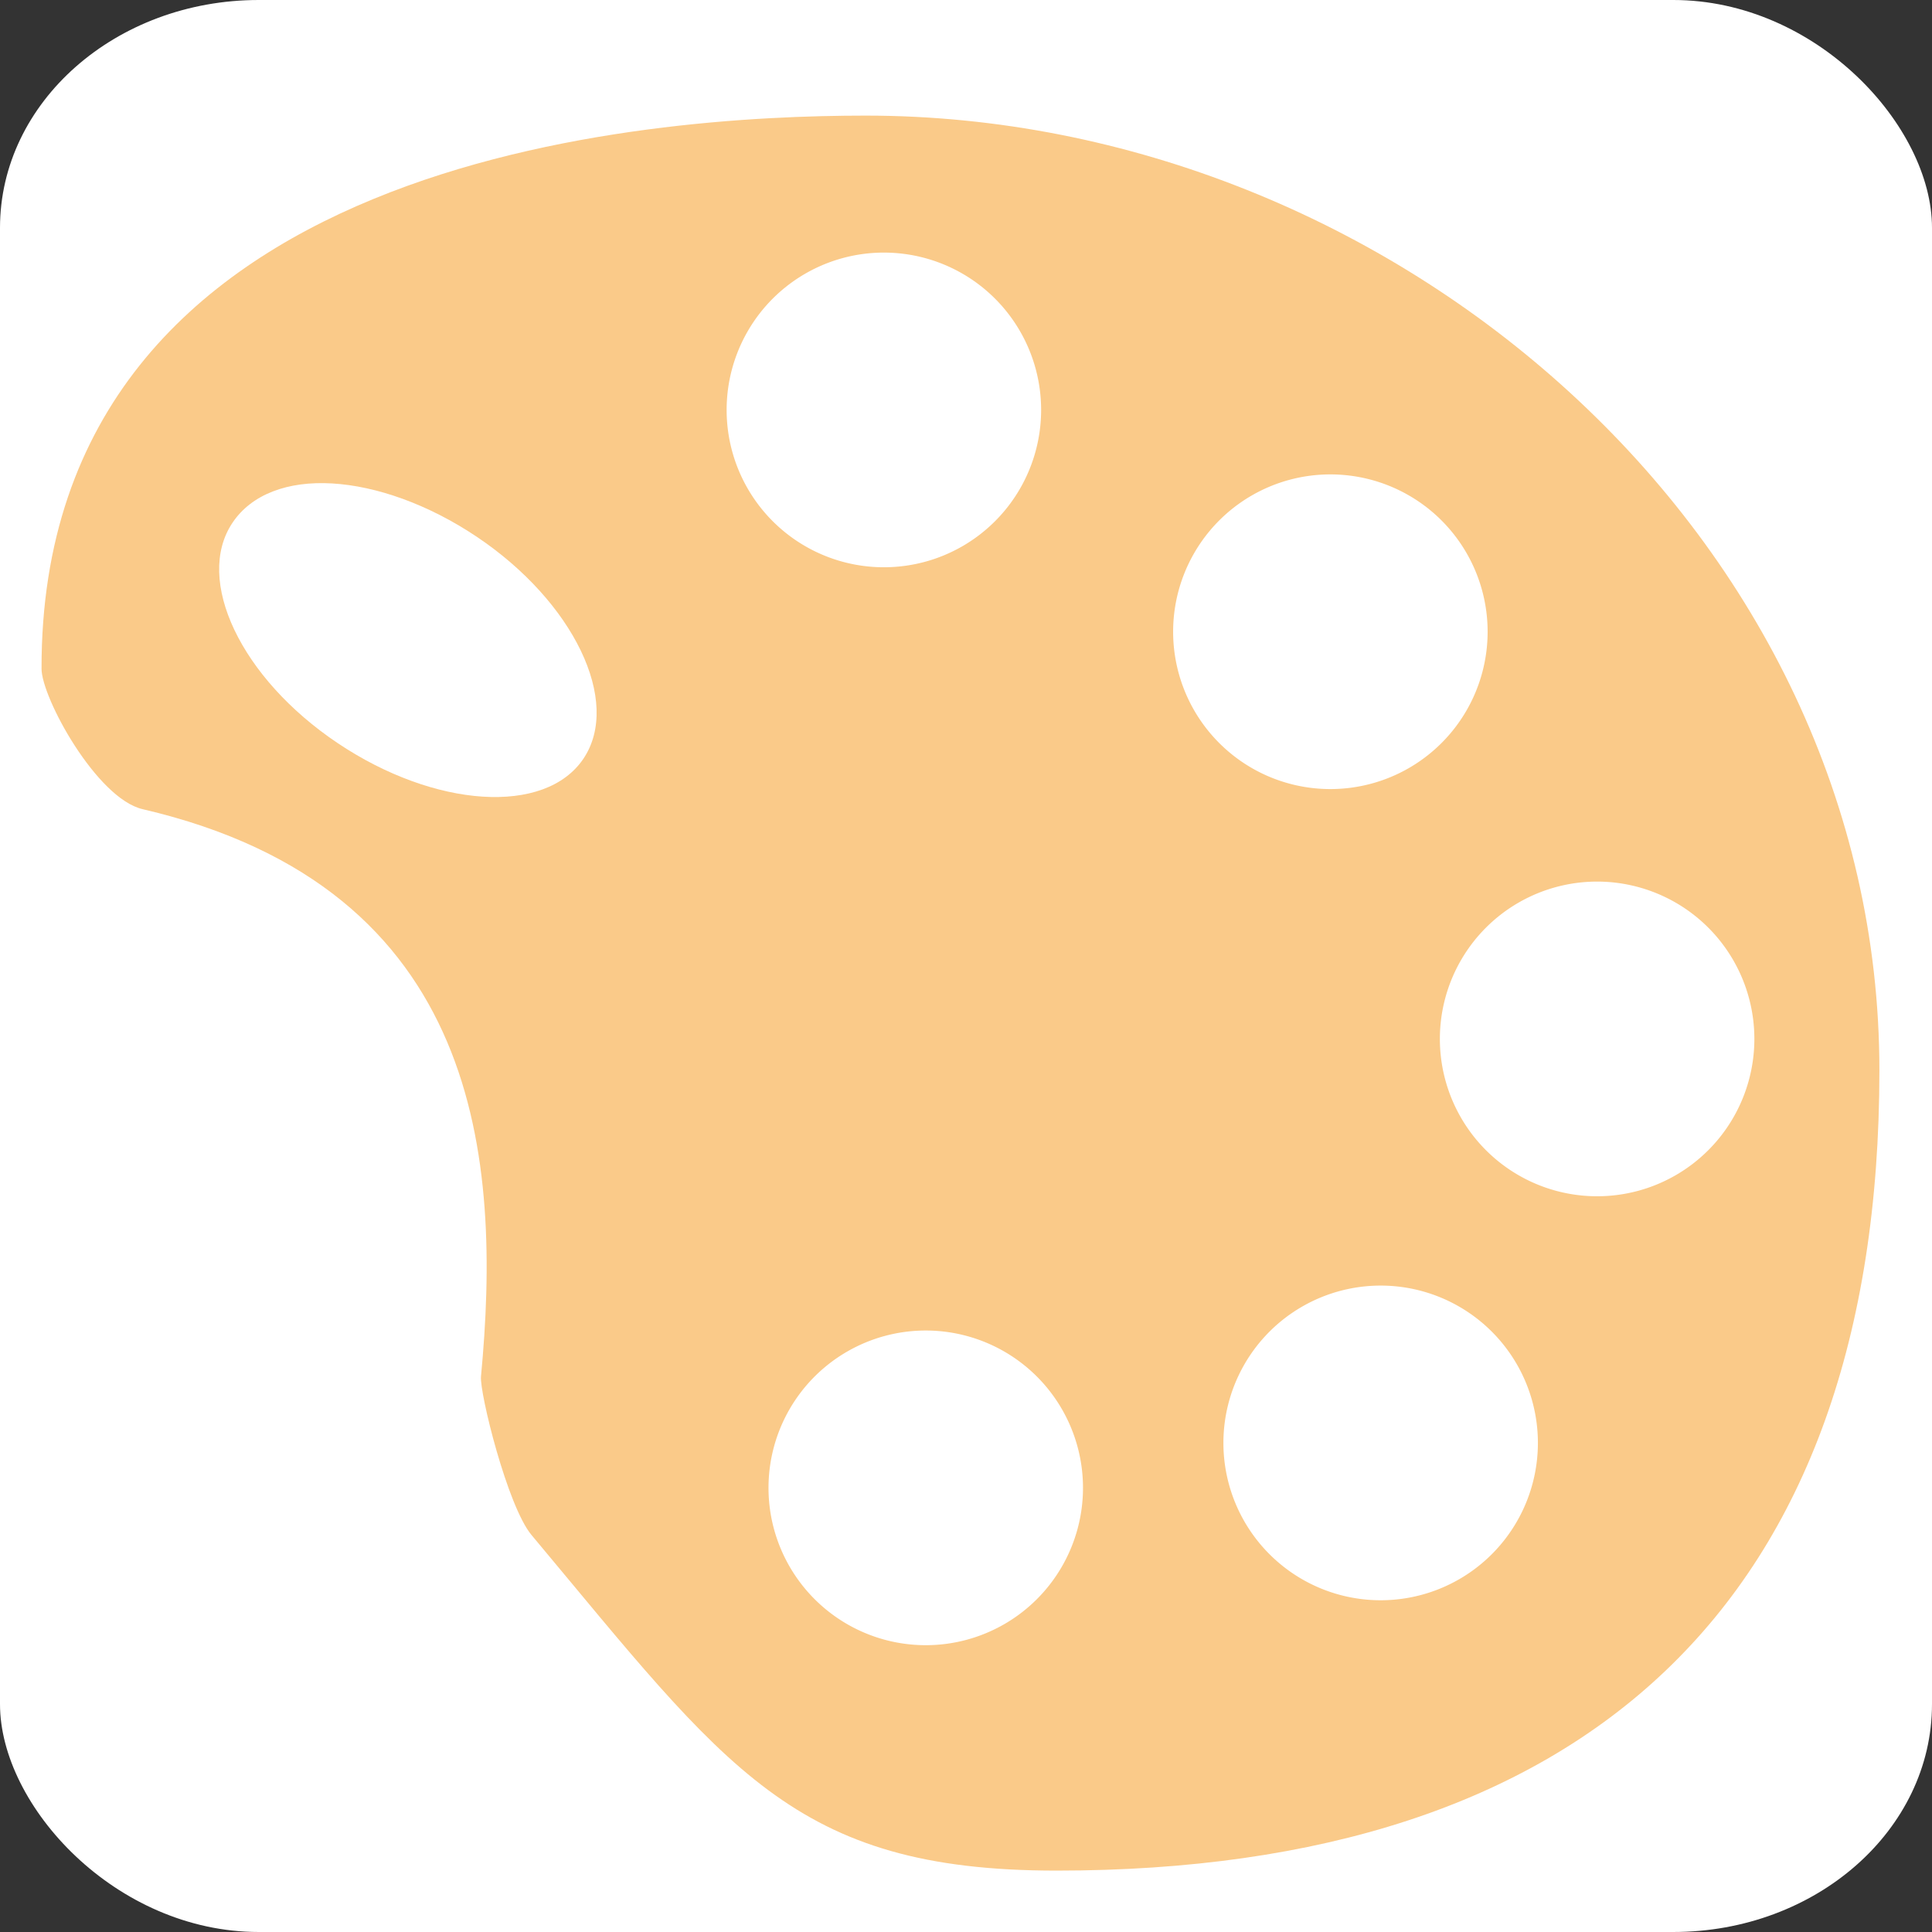 <?xml version="1.0" encoding="UTF-8" standalone="no"?>
<!-- Created with Inkscape (http://www.inkscape.org/) -->
<svg
   xmlns:dc="http://purl.org/dc/elements/1.1/"
   xmlns:cc="http://creativecommons.org/ns#"
   xmlns:rdf="http://www.w3.org/1999/02/22-rdf-syntax-ns#"
   xmlns:svg="http://www.w3.org/2000/svg"
   xmlns="http://www.w3.org/2000/svg"
   xmlns:sodipodi="http://sodipodi.sourceforge.net/DTD/sodipodi-0.dtd"
   xmlns:inkscape="http://www.inkscape.org/namespaces/inkscape"
   width="200"
   height="200"
   id="svg6802"
   sodipodi:version="0.32"
   inkscape:version="0.46"
   version="1.0"
   sodipodi:docname="palette.svg"
   inkscape:output_extension="org.inkscape.output.svg.inkscape">
  <rect width="100%" height="100%" fill="#333333" stroke="none"/>
  <defs
     id="defs6804">
    <inkscape:perspective
       sodipodi:type="inkscape:persp3d"
       inkscape:vp_x="0 : 526.18109 : 1"
       inkscape:vp_y="0 : 1000 : 0"
       inkscape:vp_z="744.09448 : 526.18109 : 1"
       inkscape:persp3d-origin="372.04724 : 350.78739 : 1"
       id="perspective6810" />
  </defs>
  <sodipodi:namedview
     id="base"
     pagecolor="#ffffff"
     bordercolor="#666666"
     borderopacity="1.0"
     gridtolerance="10000"
     guidetolerance="10"
     objecttolerance="10"
     inkscape:pageopacity="0.0"
     inkscape:pageshadow="2"
     inkscape:zoom="0.98994949"
     inkscape:cx="-35.051857"
     inkscape:cy="29.907979"
     inkscape:document-units="px"
     inkscape:current-layer="layer1"
     showgrid="false"
     inkscape:window-width="800"
     inkscape:window-height="667"
     inkscape:window-x="98"
     inkscape:window-y="69" />
  <g
     inkscape:label="Layer 1"
     inkscape:groupmode="layer"
     id="design-freepik"
     transform="translate(-35.643,-59.576)">
    <rect
       style="opacity:1;fill:#ffffff;fill-opacity:1;stroke:none;stroke-width:2;stroke-miterlimit:4;stroke-dasharray:none;stroke-dashoffset:0;stroke-opacity:1"
       id="rect6786"
       width="200"
       height="200"
       x="35.643"
       y="59.576"
       rx="26.786"
       ry="23.587" />
    <g
       id="design-freepik"
       transform="matrix(4.651,0,0,4.651,-1717.846,-314.201)">
      <path
         id="path6822"
         d="M 396.281,82.938 C 391.534,82.938 377.914,83.787 377.938,95.25 C 377.939,95.894 379.164,98.137 380.188,98.375 C 387.763,100.138 388.174,106.21 387.719,111 C 387.684,111.363 388.308,113.891 388.844,114.531 C 393.188,119.723 394.666,122 400.531,122 C 412.261,122 418.844,116.068 418.844,104.188 C 418.844,92.307 408.011,82.938 396.281,82.938 z M 384.406,91.125 C 385.393,91.183 386.546,91.589 387.625,92.312 C 389.783,93.759 390.851,95.981 390,97.25 C 389.149,98.519 386.689,98.352 384.531,96.906 C 382.373,95.46 381.337,93.269 382.188,92 C 382.613,91.365 383.42,91.067 384.406,91.125 z"
         style="fill:#faca89;fill-opacity:1;stroke:none;stroke-width:1.925;stroke-miterlimit:4;stroke-dasharray:3.85, 3.85;stroke-dashoffset:3.657;stroke-opacity:1" />
      <path
         transform="matrix(0.949,0,0,0.911,0.716,-46.836)"
         d="M 420.938,149.643 A 3.688,3.844 0 1 1 413.562,149.643 A 3.688,3.844 0 1 1 420.938,149.643 z"
         sodipodi:ry="3.84375"
         sodipodi:rx="3.6875"
         sodipodi:cy="149.64343"
         sodipodi:cx="417.25"
         id="design-freepik"
         style="opacity:1;fill:#ffffff;fill-opacity:1;stroke:none;stroke-width:1.925;stroke-miterlimit:4;stroke-dasharray:3.85, 3.85;stroke-dashoffset:3.657;stroke-opacity:1"
         sodipodi:type="arc" />
      <path
         transform="matrix(0.949,0,0,0.911,10.654,-41.899)"
         d="M 420.938,149.643 A 3.688,3.844 0 1 1 413.562,149.643 A 3.688,3.844 0 1 1 420.938,149.643 z"
         sodipodi:ry="3.84375"
         sodipodi:rx="3.6875"
         sodipodi:cy="149.64343"
         sodipodi:cx="417.25"
         id="design-freepik"
         style="opacity:1;fill:#ffffff;fill-opacity:1;stroke:none;stroke-width:1.925;stroke-miterlimit:4;stroke-dasharray:3.85, 3.85;stroke-dashoffset:3.657;stroke-opacity:1"
         sodipodi:type="arc" />
      <path
         transform="matrix(0.949,0,0,0.911,16.591,-32.836)"
         d="M 420.938,149.643 A 3.688,3.844 0 1 1 413.562,149.643 A 3.688,3.844 0 1 1 420.938,149.643 z"
         sodipodi:ry="3.84375"
         sodipodi:rx="3.6875"
         sodipodi:cy="149.64343"
         sodipodi:cx="417.25"
         id="design-freepik"
         style="opacity:1;fill:#ffffff;fill-opacity:1;stroke:none;stroke-width:1.925;stroke-miterlimit:4;stroke-dasharray:3.85, 3.85;stroke-dashoffset:3.657;stroke-opacity:1"
         sodipodi:type="arc" />
      <path
         transform="matrix(0.949,0,0,0.911,11.773,-23.844)"
         d="M 420.938,149.643 A 3.688,3.844 0 1 1 413.562,149.643 A 3.688,3.844 0 1 1 420.938,149.643 z"
         sodipodi:ry="3.84375"
         sodipodi:rx="3.6875"
         sodipodi:cy="149.64343"
         sodipodi:cx="417.25"
         id="design-freepik"
         style="opacity:1;fill:#ffffff;fill-opacity:1;stroke:none;stroke-width:1.925;stroke-miterlimit:4;stroke-dasharray:3.85, 3.85;stroke-dashoffset:3.657;stroke-opacity:1"
         sodipodi:type="arc" />
      <path
         transform="matrix(0.949,0,0,0.911,1.648,-22.844)"
         d="M 420.938,149.643 A 3.688,3.844 0 1 1 413.562,149.643 A 3.688,3.844 0 1 1 420.938,149.643 z"
         sodipodi:ry="3.84375"
         sodipodi:rx="3.6875"
         sodipodi:cy="149.64343"
         sodipodi:cx="417.25"
         id="design-freepik"
         style="opacity:1;fill:#ffffff;fill-opacity:1;stroke:none;stroke-width:1.925;stroke-miterlimit:4;stroke-dasharray:3.85, 3.85;stroke-dashoffset:3.657;stroke-opacity:1"
         sodipodi:type="arc" />
    </g>
  </g>
</svg>
